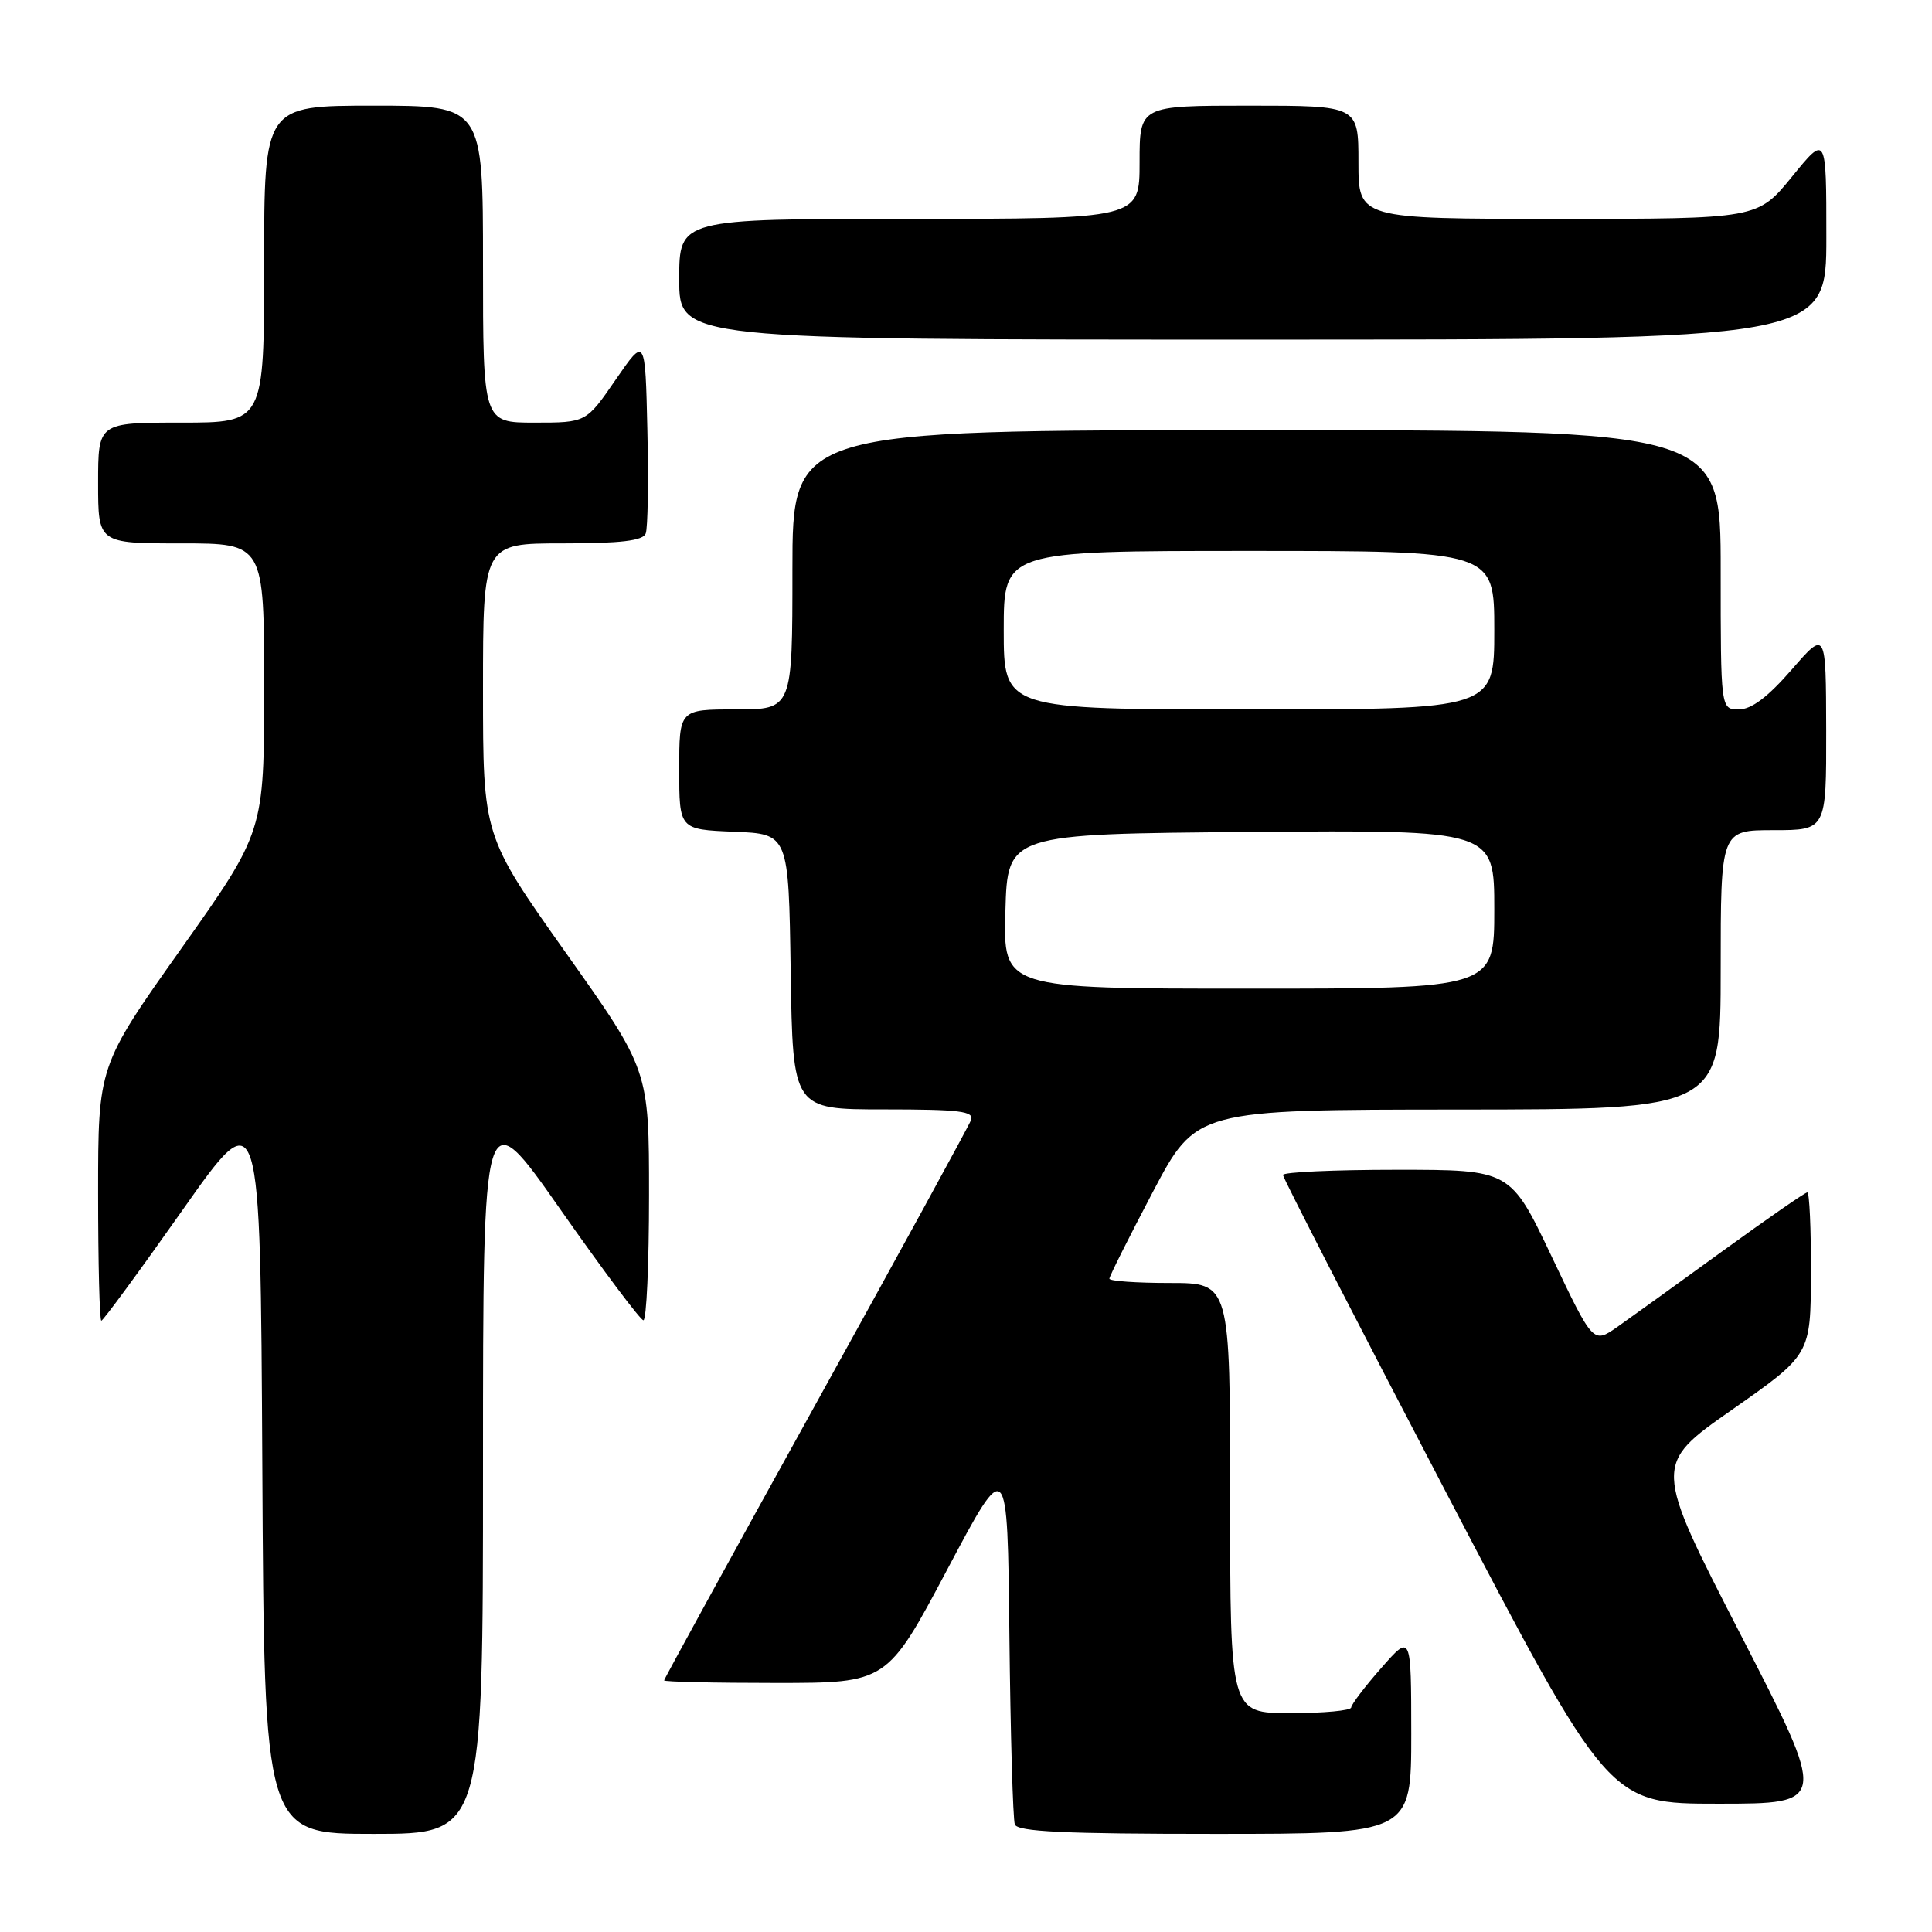 <?xml version="1.0" encoding="UTF-8" standalone="no"?>
<!DOCTYPE svg PUBLIC "-//W3C//DTD SVG 1.1//EN" "http://www.w3.org/Graphics/SVG/1.1/DTD/svg11.dtd" >
<svg xmlns="http://www.w3.org/2000/svg" xmlns:xlink="http://www.w3.org/1999/xlink" version="1.1" viewBox="0 0 256 256">
 <g >
 <path fill="currentColor"
d=" M 64.00 194.30 C 64.00 145.61 64.00 145.61 74.25 160.25 C 79.89 168.30 84.84 174.91 85.25 174.94 C 85.66 174.98 86.00 167.53 86.00 158.40 C 86.00 141.80 86.00 141.80 75.00 126.28 C 64.00 110.76 64.00 110.76 64.00 91.38 C 64.00 72.00 64.00 72.00 74.53 72.00 C 82.27 72.00 85.20 71.65 85.56 70.69 C 85.84 69.98 85.94 63.82 85.78 57.00 C 85.50 44.62 85.50 44.62 81.58 50.31 C 77.67 56.00 77.67 56.00 70.83 56.00 C 64.00 56.00 64.00 56.00 64.00 35.00 C 64.00 14.00 64.00 14.00 49.50 14.00 C 35.00 14.00 35.00 14.00 35.00 35.00 C 35.00 56.00 35.00 56.00 24.00 56.00 C 13.00 56.00 13.00 56.00 13.00 64.00 C 13.00 72.00 13.00 72.00 24.00 72.00 C 35.00 72.00 35.00 72.00 35.00 91.10 C 35.00 110.20 35.00 110.20 24.00 125.72 C 13.00 141.24 13.00 141.24 13.00 158.12 C 13.00 167.40 13.19 175.00 13.43 175.00 C 13.66 175.00 18.50 168.41 24.18 160.35 C 34.50 145.69 34.50 145.69 34.76 194.35 C 35.02 243.00 35.02 243.00 49.51 243.00 C 64.00 243.00 64.00 243.00 64.00 194.30 Z  M 187.00 229.75 C 186.99 216.50 186.99 216.50 183.04 221.00 C 180.86 223.47 179.07 225.84 179.04 226.25 C 179.02 226.66 175.40 227.00 171.00 227.00 C 163.00 227.00 163.00 227.00 163.00 198.50 C 163.00 170.00 163.00 170.00 155.00 170.00 C 150.60 170.00 147.00 169.75 147.00 169.43 C 147.00 169.12 149.59 163.96 152.75 157.95 C 158.50 147.04 158.50 147.04 193.25 147.02 C 228.00 147.00 228.00 147.00 228.00 128.50 C 228.00 110.00 228.00 110.00 235.00 110.00 C 242.00 110.00 242.00 110.00 241.98 96.75 C 241.95 83.50 241.95 83.50 237.39 88.75 C 234.24 92.37 232.07 94.00 230.41 94.00 C 228.00 94.00 228.00 94.00 228.00 75.50 C 228.00 57.00 228.00 57.00 166.50 57.00 C 105.00 57.00 105.00 57.00 105.00 75.50 C 105.00 94.00 105.00 94.00 97.50 94.00 C 90.00 94.00 90.00 94.00 90.00 101.96 C 90.00 109.91 90.00 109.91 97.25 110.21 C 104.50 110.50 104.50 110.50 104.77 128.75 C 105.05 147.00 105.05 147.00 117.13 147.00 C 127.21 147.00 129.12 147.24 128.66 148.43 C 128.36 149.22 119.09 166.17 108.06 186.10 C 97.03 206.02 88.00 222.48 88.00 222.66 C 88.00 222.85 94.65 223.00 102.77 223.00 C 117.54 223.00 117.54 223.00 125.52 207.96 C 133.50 192.92 133.50 192.92 133.75 216.71 C 133.89 229.79 134.22 241.06 134.47 241.75 C 134.83 242.71 141.06 243.00 160.97 243.00 C 187.00 243.00 187.00 243.00 187.00 229.75 Z  M 230.62 216.55 C 219.07 194.09 219.07 194.09 229.50 186.80 C 239.92 179.50 239.92 179.50 239.96 168.75 C 239.98 162.84 239.76 158.00 239.48 158.00 C 239.19 158.00 234.13 161.51 228.23 165.79 C 222.33 170.08 216.06 174.59 214.30 175.83 C 211.10 178.06 211.10 178.06 205.62 166.53 C 200.14 155.00 200.14 155.00 185.07 155.00 C 176.78 155.00 170.00 155.31 170.00 155.69 C 170.00 156.07 179.71 174.97 191.58 197.69 C 213.17 239.00 213.17 239.00 227.67 239.00 C 242.17 239.00 242.17 239.00 230.62 216.55 Z  M 242.00 31.41 C 242.00 17.82 242.00 17.82 237.45 23.41 C 232.89 29.00 232.89 29.00 206.45 29.00 C 180.00 29.00 180.00 29.00 180.00 21.50 C 180.00 14.00 180.00 14.00 165.50 14.00 C 151.00 14.00 151.00 14.00 151.00 21.50 C 151.00 29.00 151.00 29.00 120.50 29.00 C 90.00 29.00 90.00 29.00 90.00 37.00 C 90.00 45.00 90.00 45.00 166.00 45.00 C 242.00 45.00 242.00 45.00 242.00 31.41 Z  M 133.22 120.75 C 133.50 110.50 133.50 110.50 165.75 110.24 C 198.00 109.97 198.00 109.97 198.00 120.49 C 198.00 131.00 198.00 131.00 165.47 131.00 C 132.93 131.00 132.93 131.00 133.22 120.75 Z  M 133.00 83.50 C 133.00 73.00 133.00 73.00 165.50 73.00 C 198.00 73.00 198.00 73.00 198.00 83.50 C 198.00 94.00 198.00 94.00 165.50 94.00 C 133.00 94.00 133.00 94.00 133.00 83.50 Z "/>
</g>
</svg>